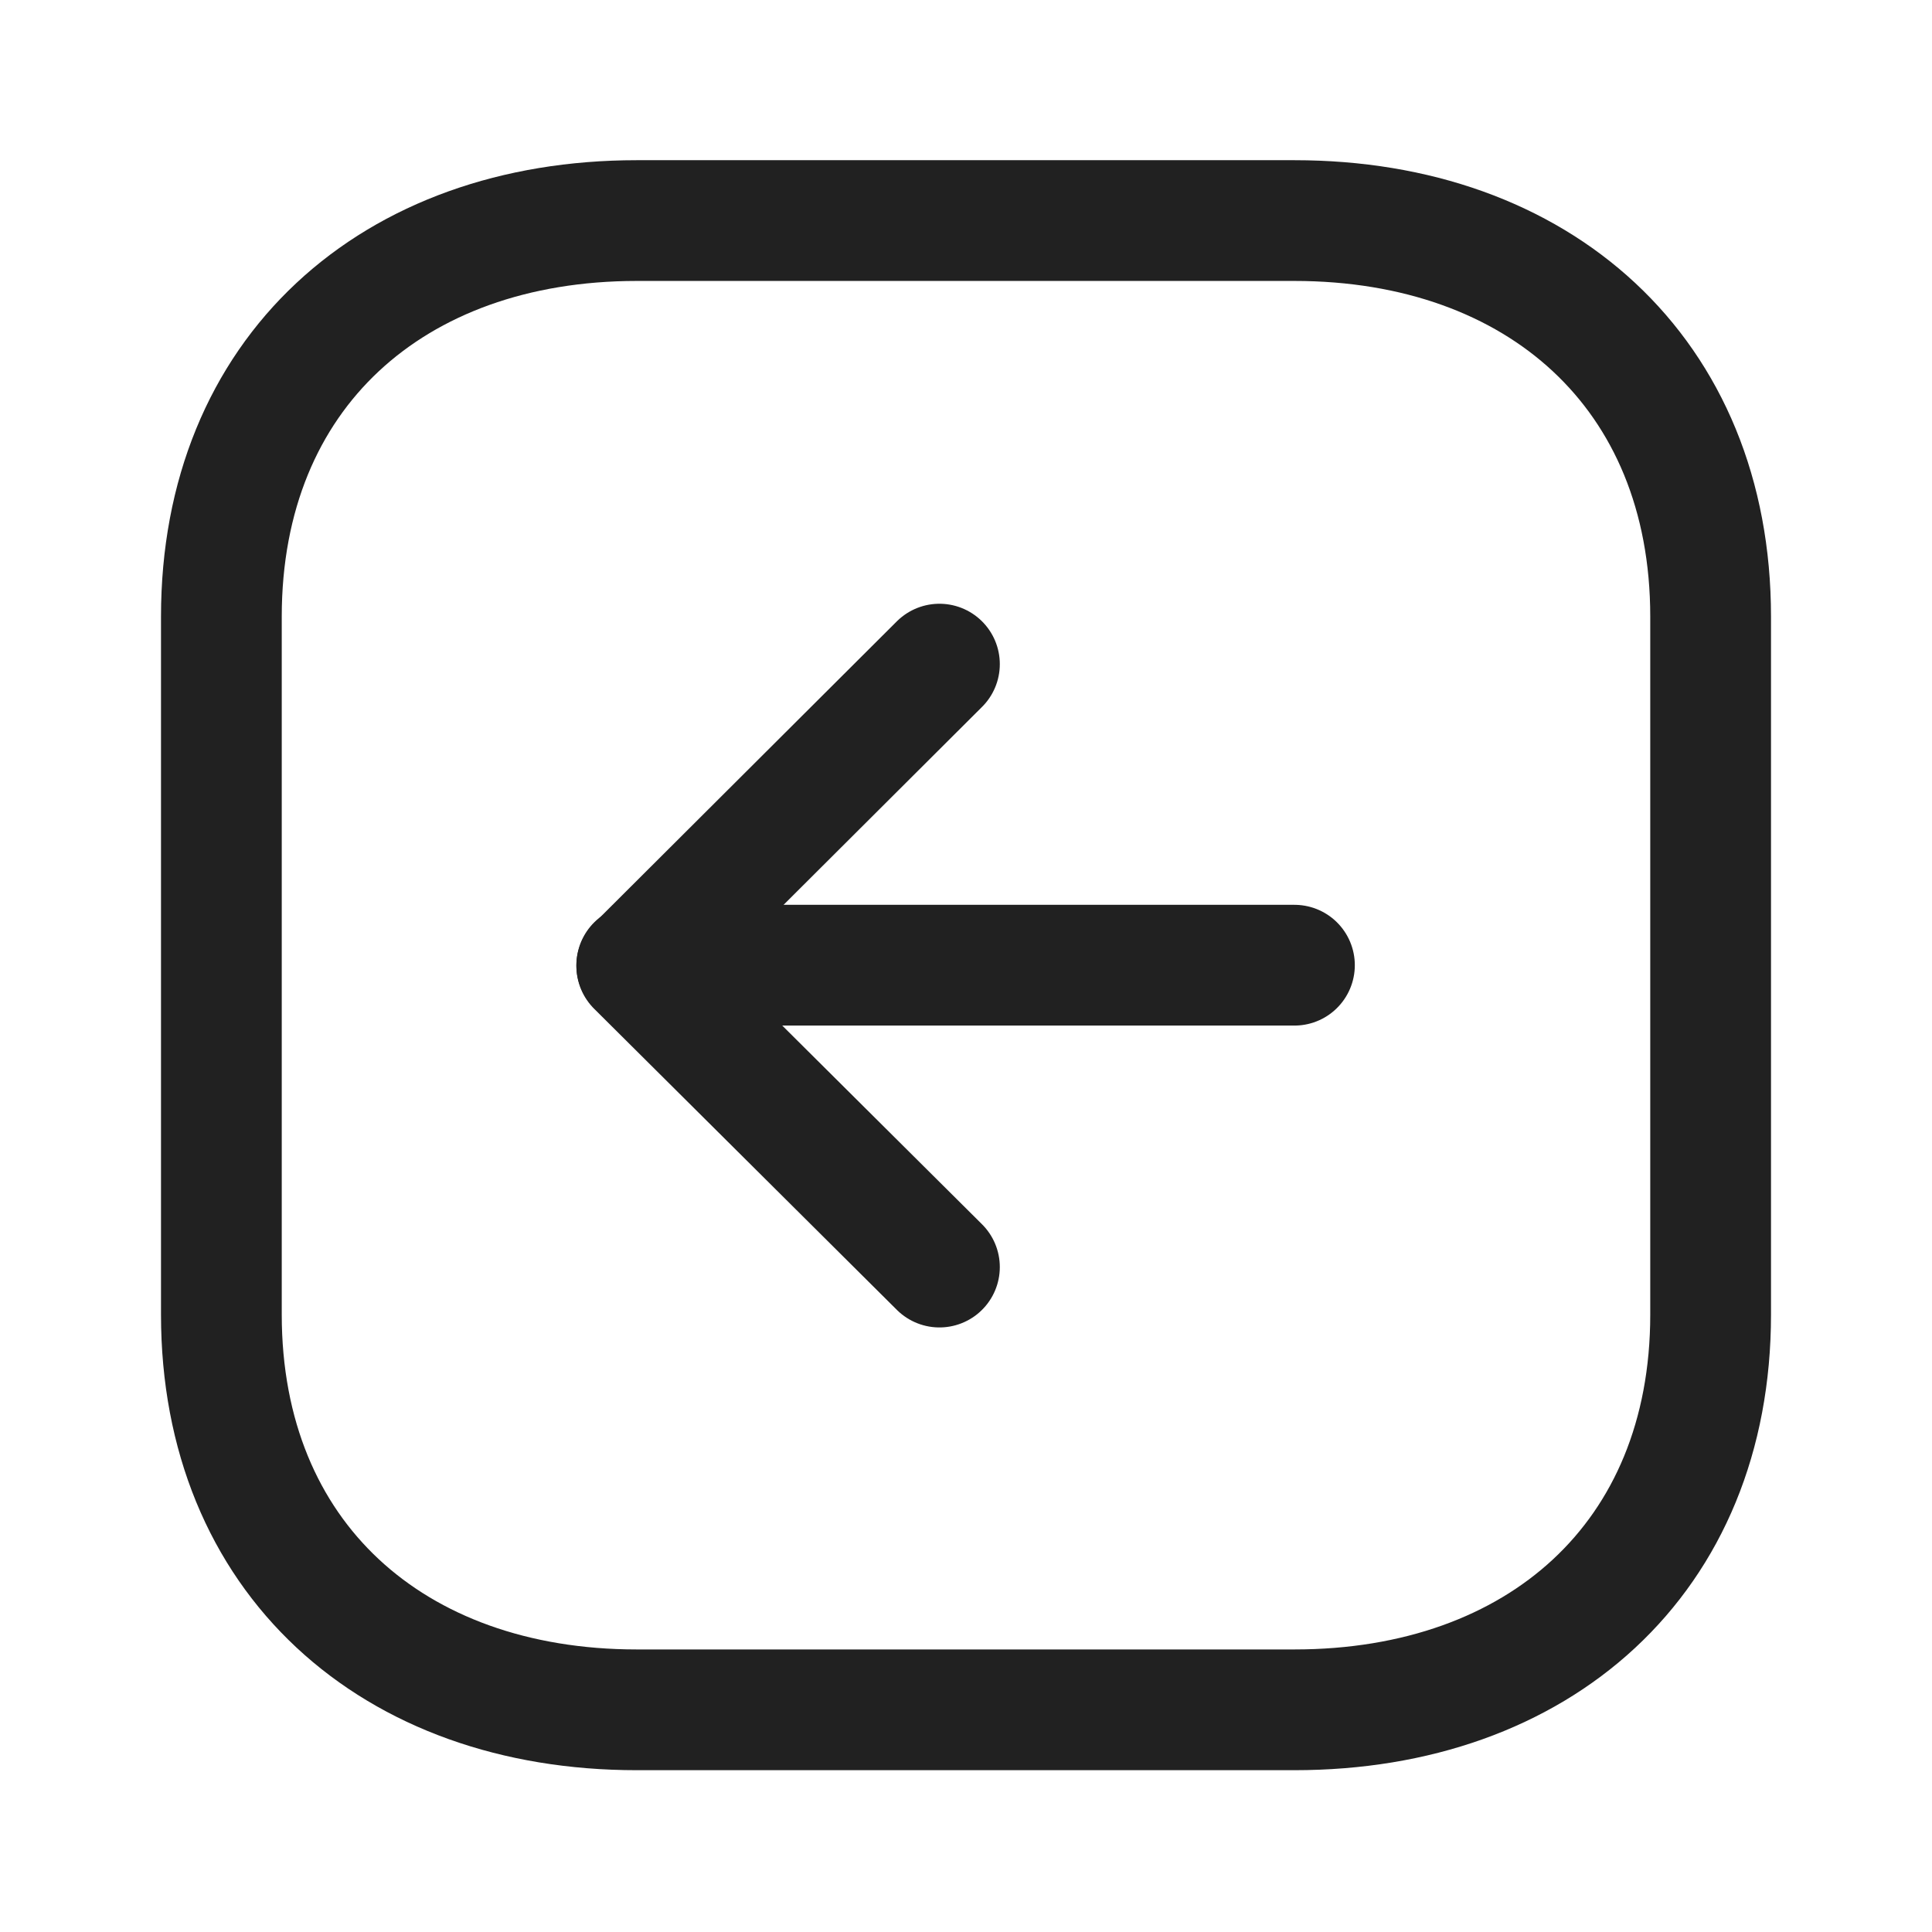 <svg width="24" height="24" viewBox="0 0 24 24" fill="none" xmlns="http://www.w3.org/2000/svg" xmlns:xlink="http://www.w3.org/1999/xlink">
	<desc>
			Created with Pixso.
	</desc>
	<defs/>
	<rect id="Iconly/Light/Arrow - Left Square" width="24" height="24" fill="#FFFFFF" fill-opacity="0"/>
	<rect id="Iconly/Light/Arrow - Left Square" width="24" height="24" fill="#FFFFFF" fill-opacity="0"/>
	<path id="Stroke 1" d="M2.75 16.33C2.75 19.35 4.88 21.24 7.91 21.24L16.08 21.24C19.11 21.24 21.25 19.36 21.25 16.33L21.25 7.66C21.25 4.63 19.11 2.74 16.08 2.74L7.91 2.74C4.88 2.74 2.75 4.63 2.75 7.66L2.75 16.33Z" stroke="#212121" stroke-opacity="1" stroke-width="1.5" stroke-linejoin="round"/>
	<path id="Stroke 3" d="M7.91 11.99L16.08 11.99" stroke="#212121" stroke-opacity="1" stroke-width="1.5" stroke-linejoin="round" stroke-linecap="round"/>
	<path id="Stroke 5" d="M11.67 15.74L7.91 12L11.67 8.25" stroke="#212121" stroke-opacity="1" stroke-width="1.5" stroke-linejoin="round" stroke-linecap="round"/>
</svg>
